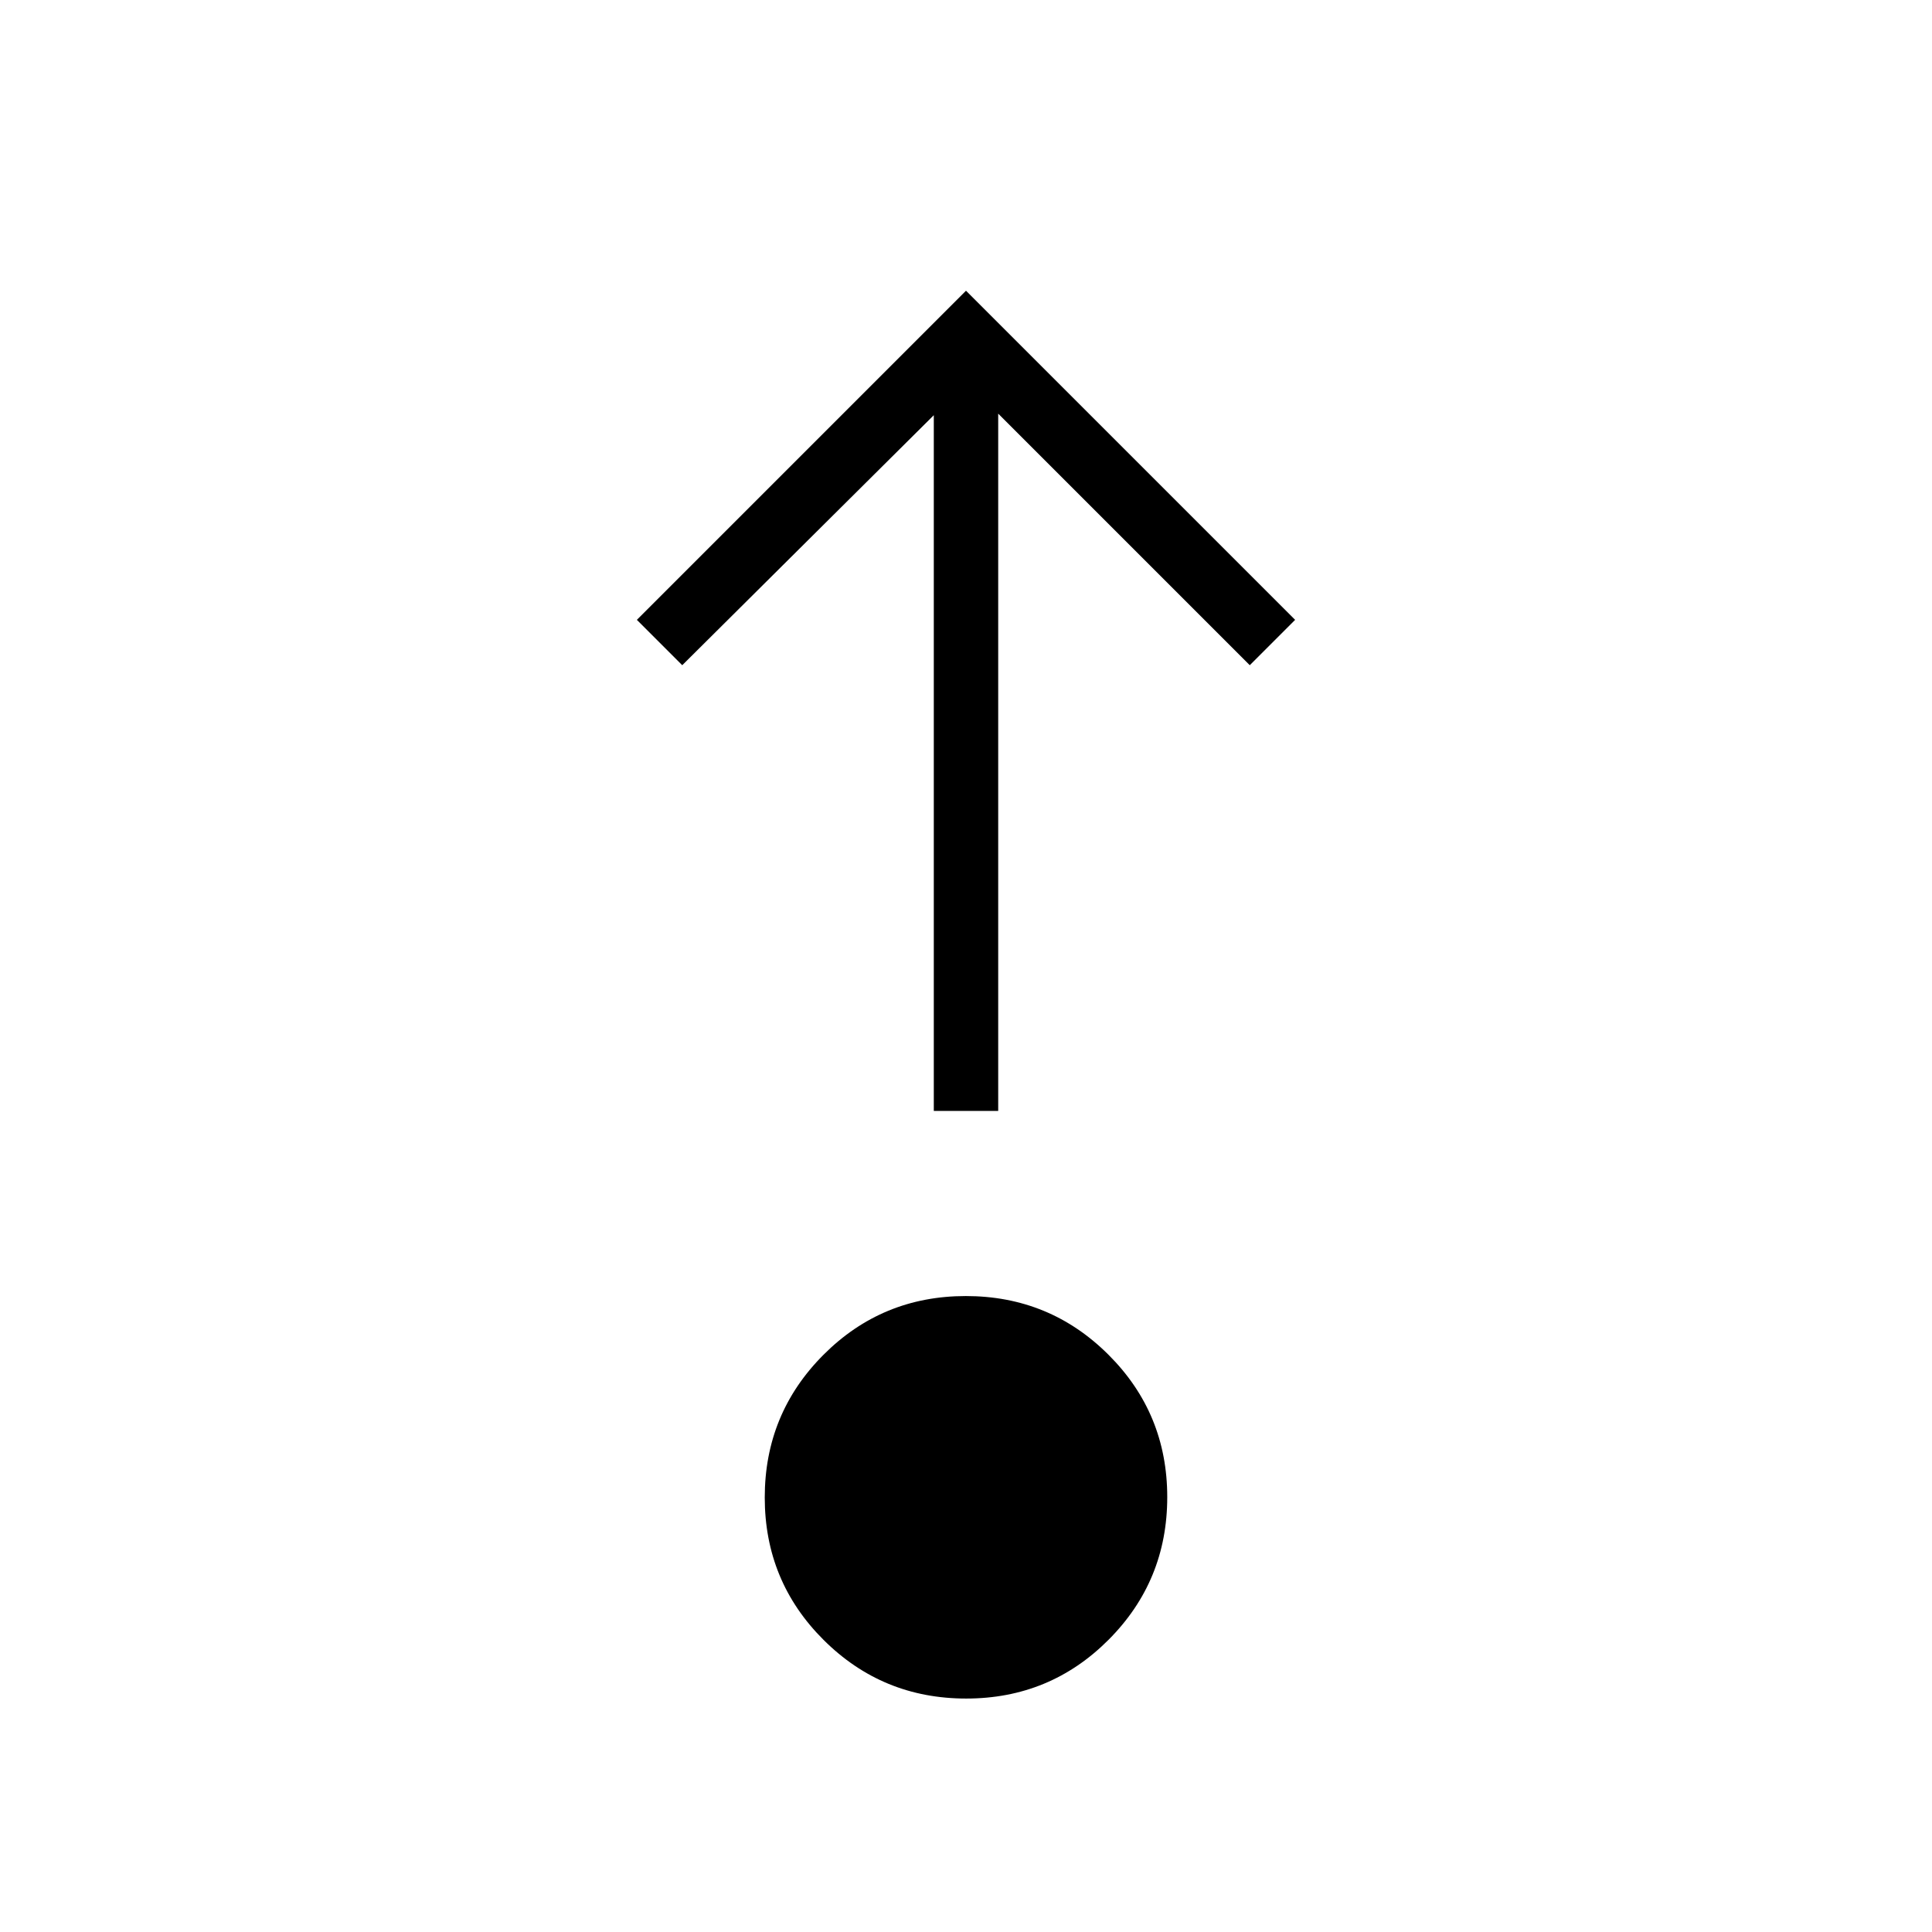 <svg xmlns="http://www.w3.org/2000/svg" height="20" viewBox="0 -960 960 960" width="20"><path d="M480.09-116q-41.63 0-70.86-29.14Q380-174.28 380-215.91q0-41.63 29.14-70.86Q438.28-316 479.91-316q41.63 0 70.86 29.14Q580-257.72 580-216.09q0 41.63-29.14 70.86Q521.72-116 480.09-116ZM464-408v-345.69L339-629.46 316.46-652 480-815.54 643.54-652 621-629.46l-125-125V-408h-32Z"/></svg>